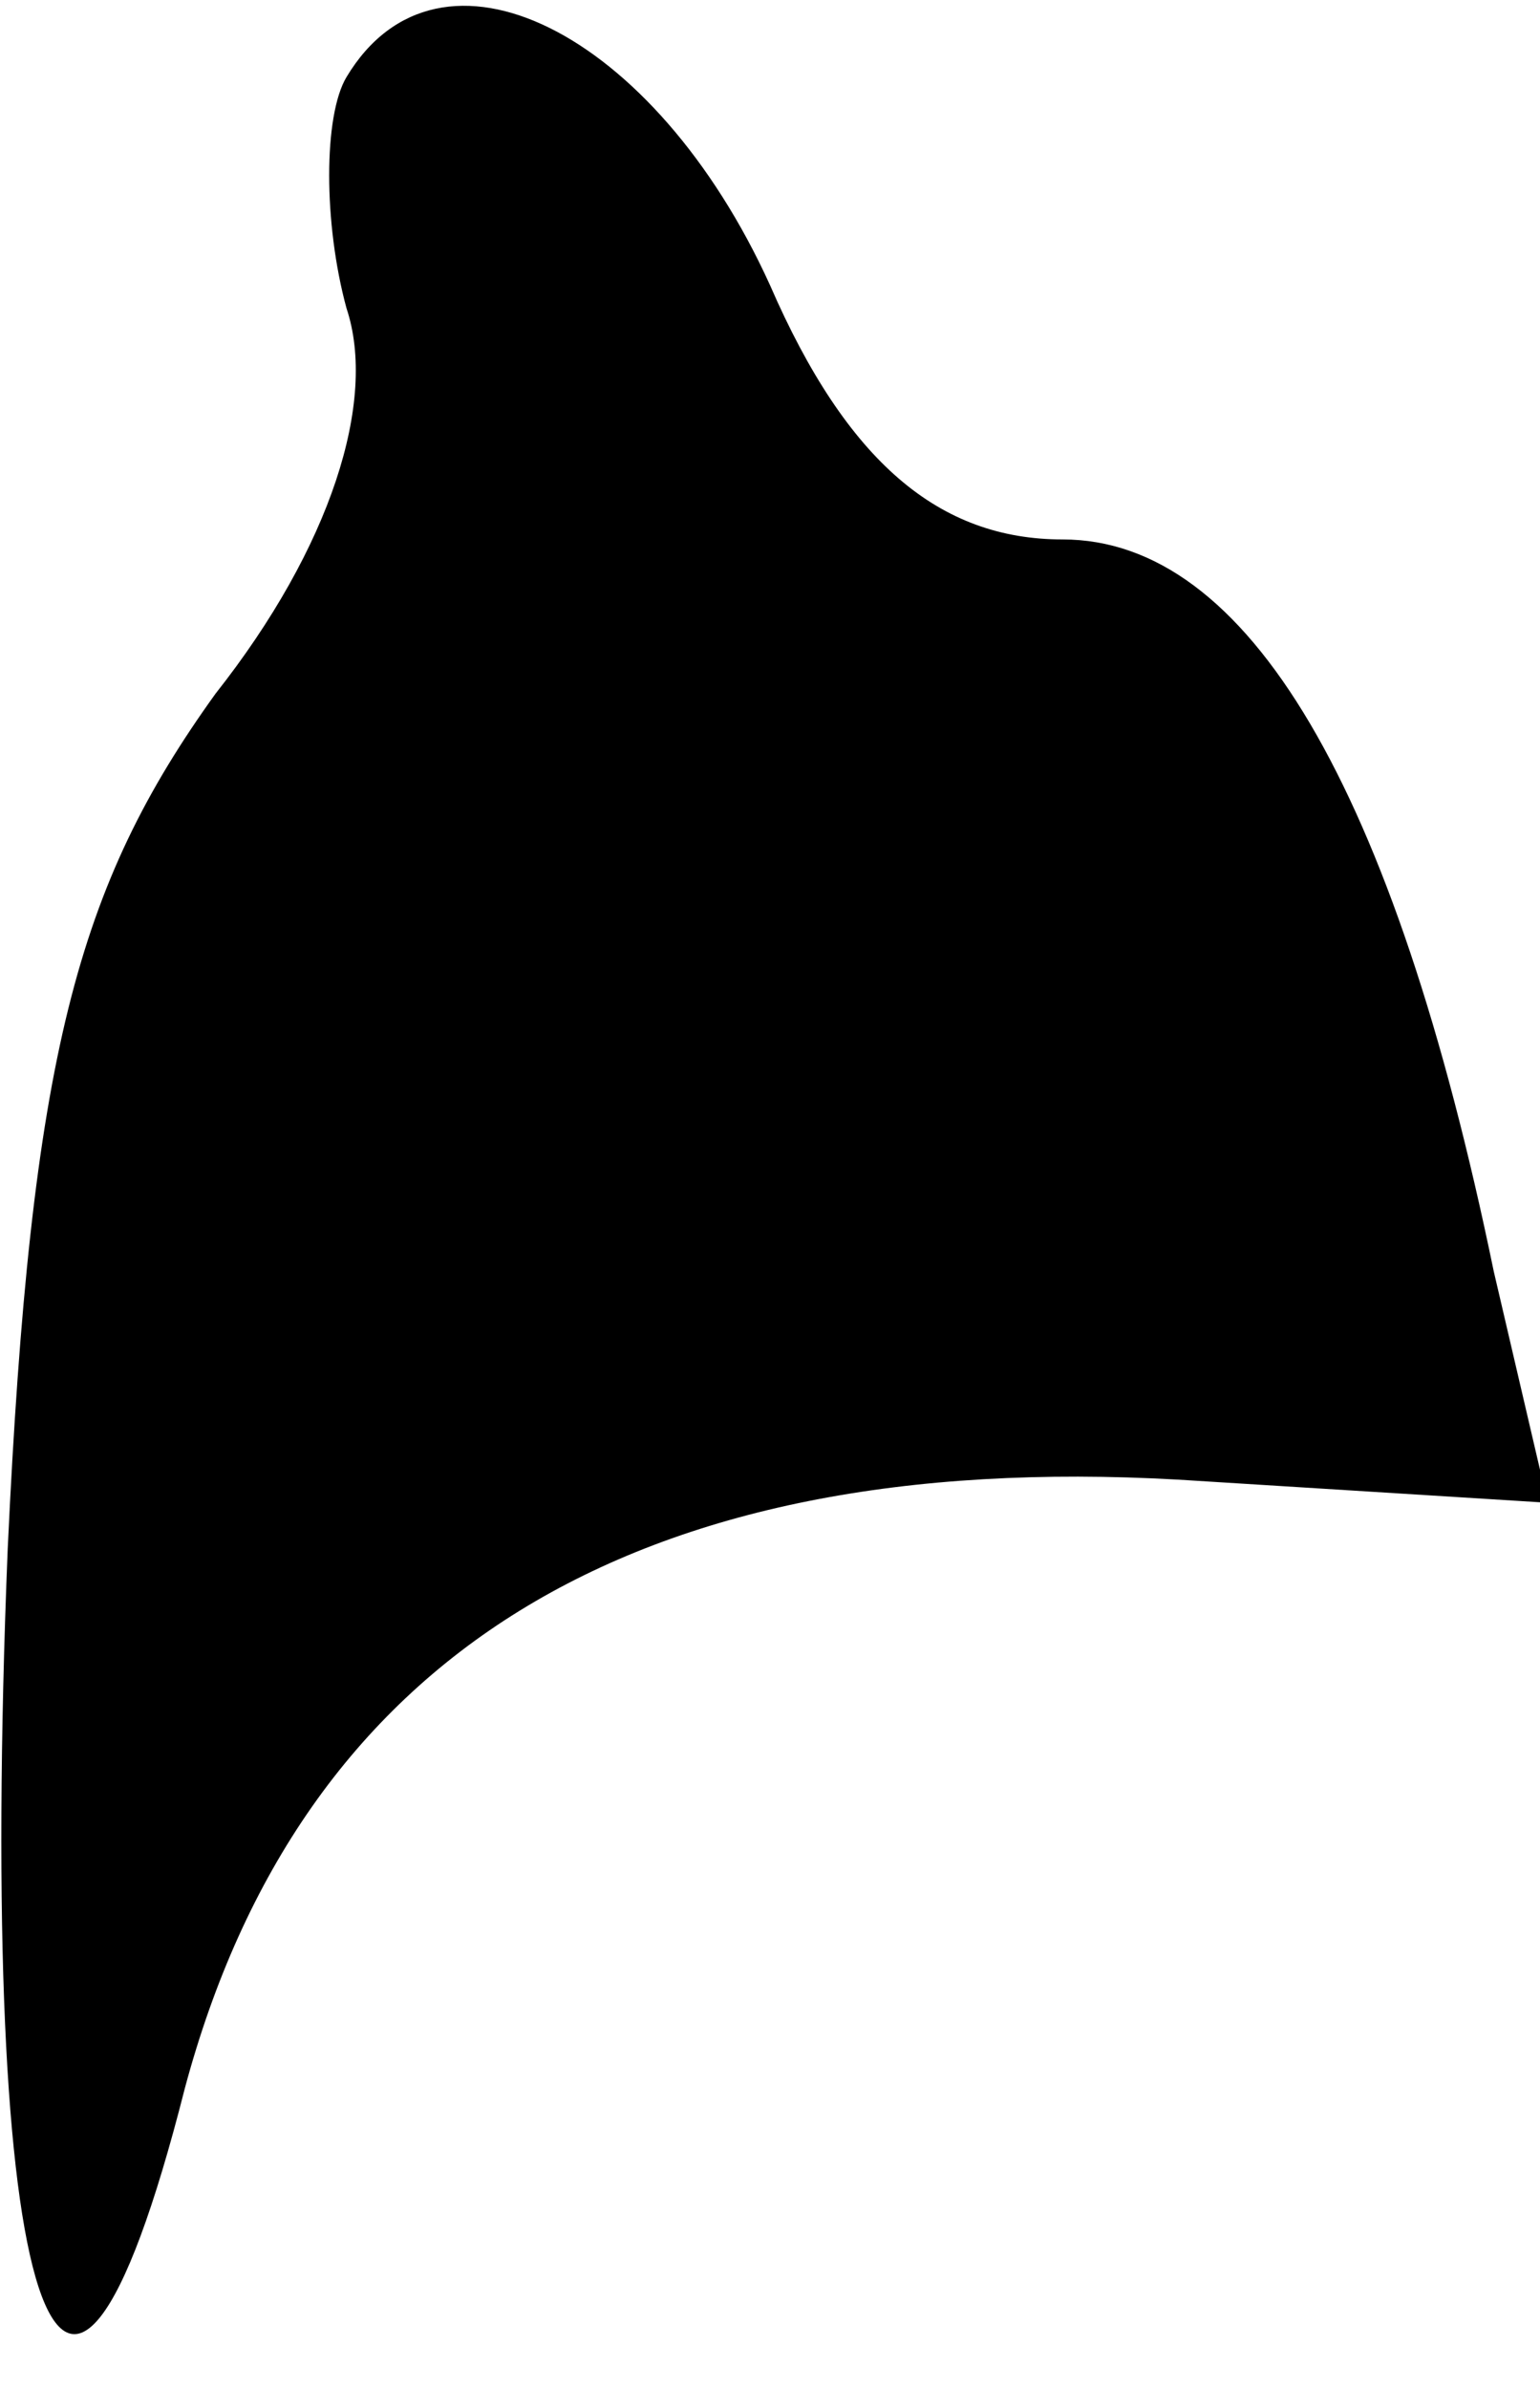 <?xml version="1.0" standalone="no"?>
<!DOCTYPE svg PUBLIC "-//W3C//DTD SVG 20010904//EN"
 "http://www.w3.org/TR/2001/REC-SVG-20010904/DTD/svg10.dtd">
<svg version="1.0" xmlns="http://www.w3.org/2000/svg"
 width="20pt" height="31pt" viewBox="0 0 20 31"
 preserveAspectRatio="xMidYMid meet">
<g transform="translate(0,31) scale(0.1,-0.1)"
fill="#000000" stroke="none">
<path fill="#000000" stroke="none" d="M45 300 c-3 -5 -3 -19 0 -30 4 -12 -2
-31 -17 -50 -18 -25 -24 -47 -27 -111 -4 -99 7 -133 23 -70 15 56 58 83 129
79 l48 -3 -7 30 c-13 63 -32 95 -56 95 -16 0 -28 10 -38 33 -15 33 -43 47 -55
27z"/>
</g>
</svg>
